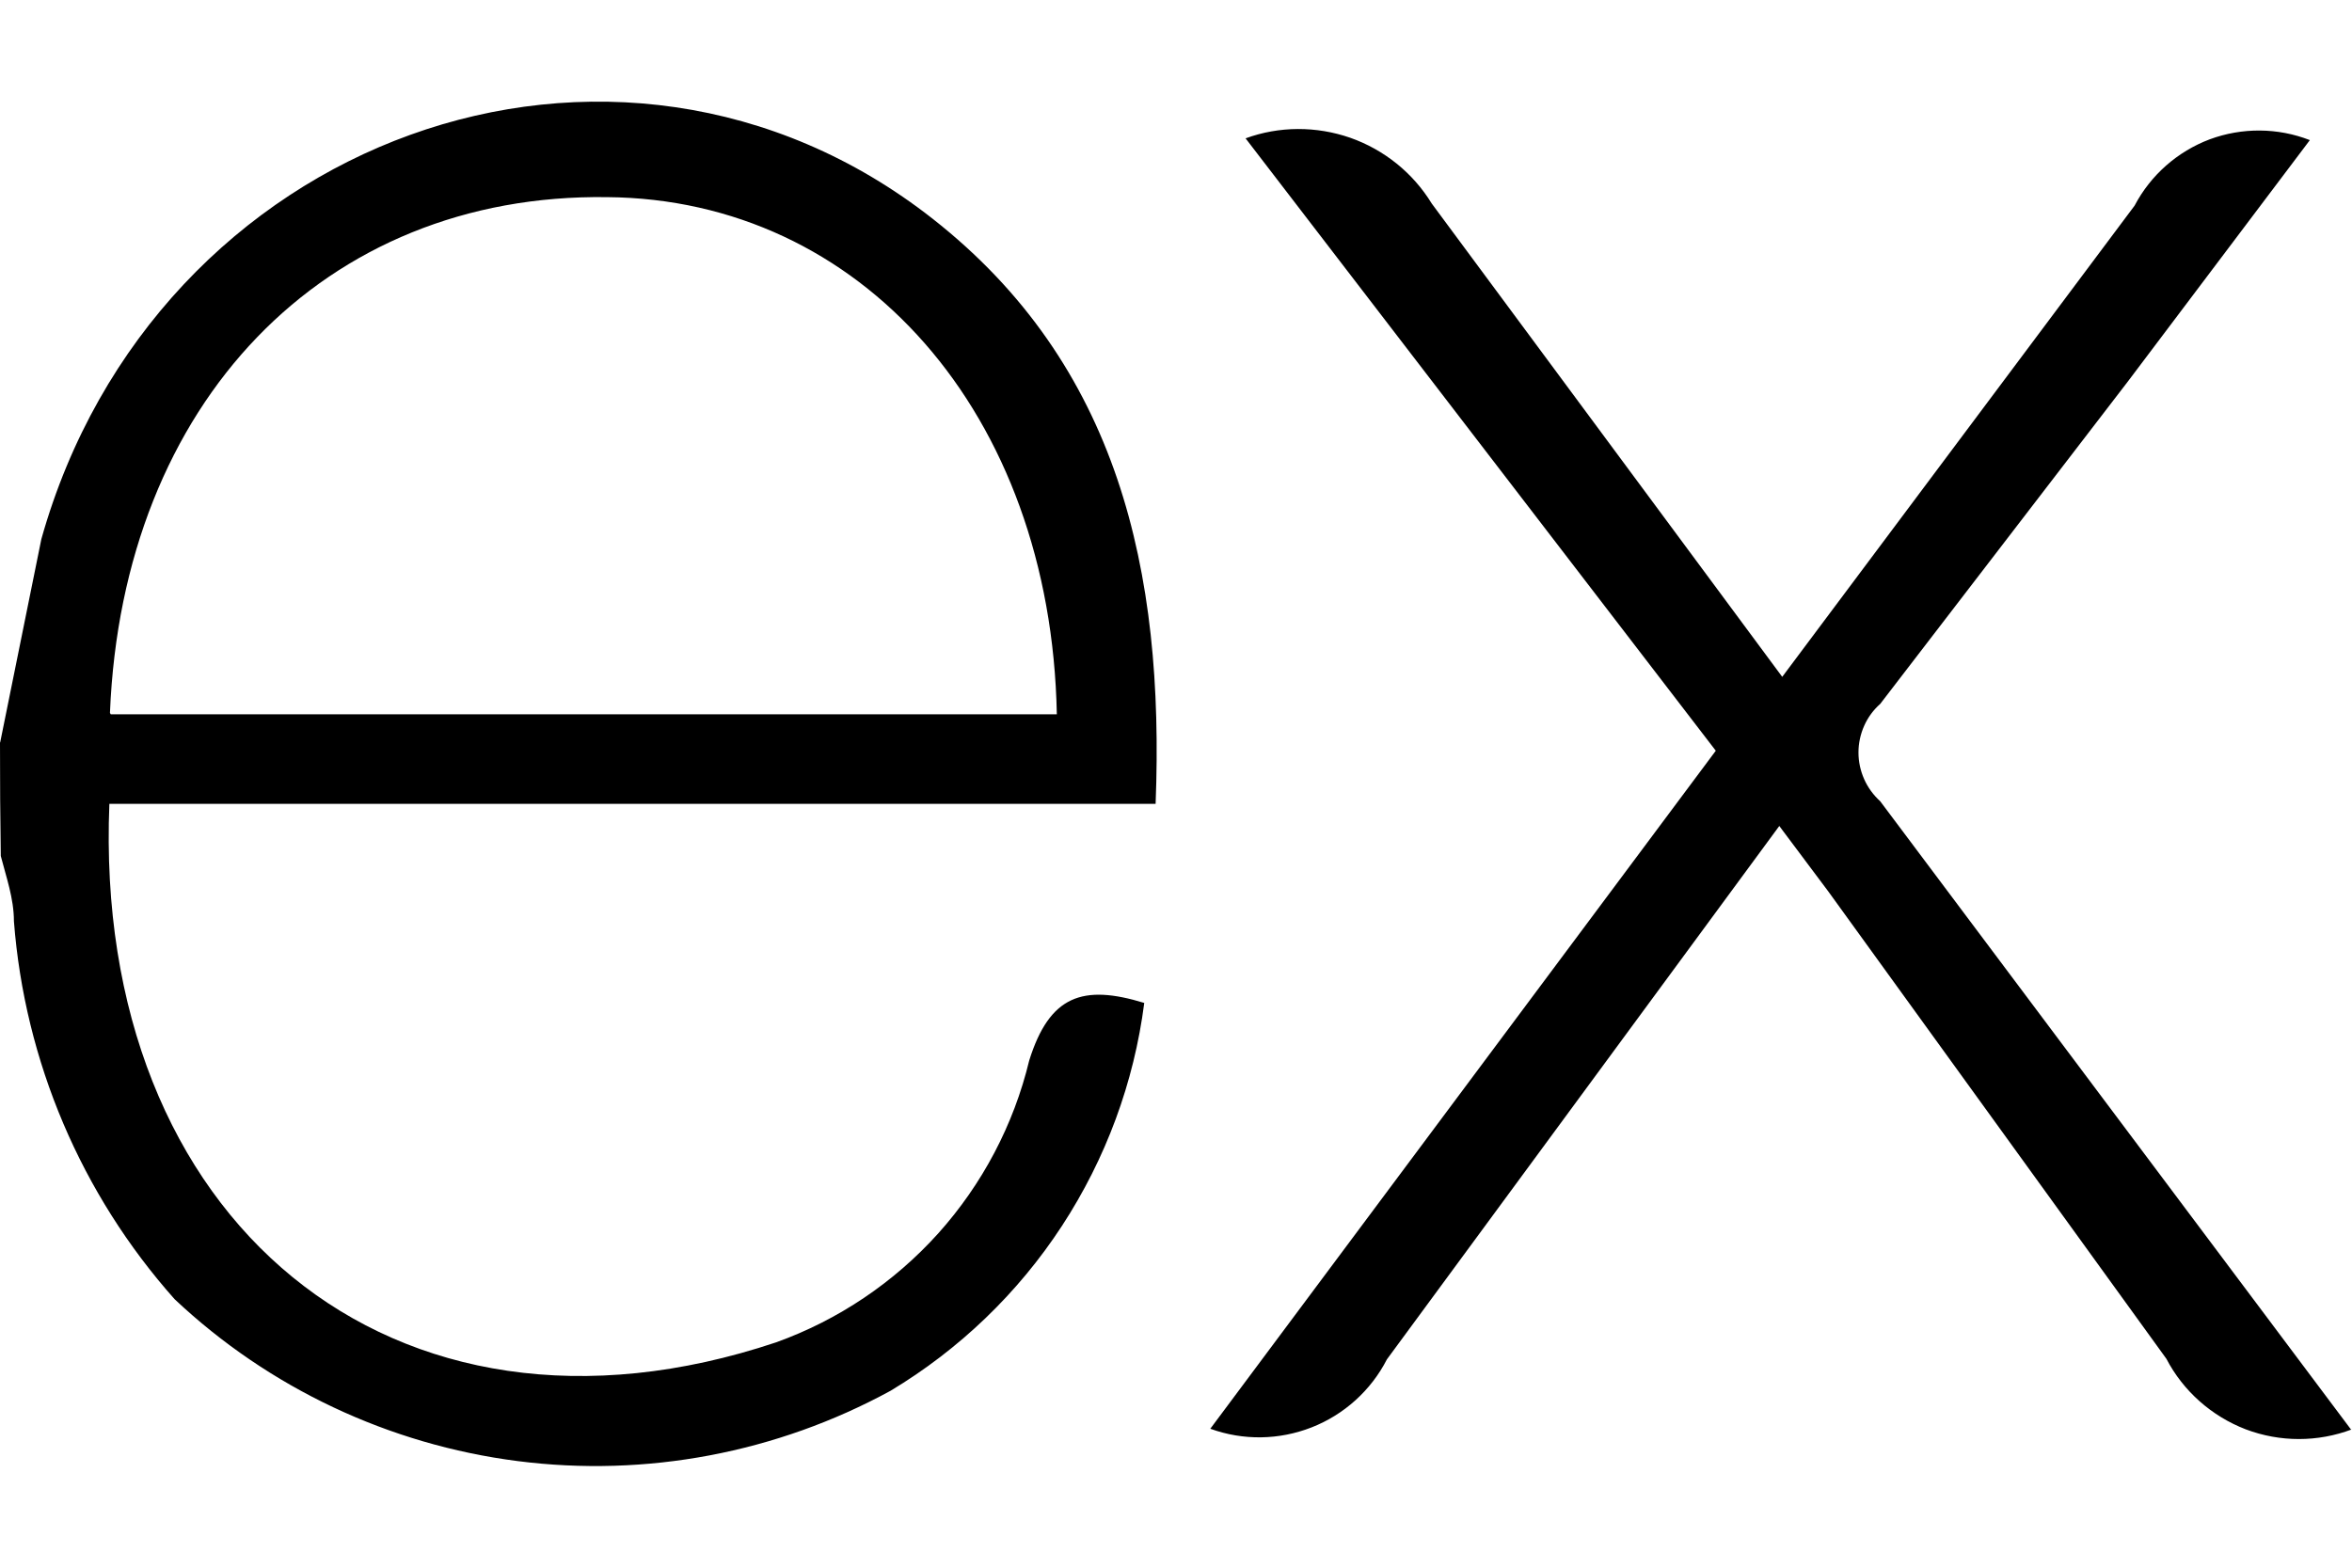 <svg width="12" height="8" viewBox="0 0 12 8" fill="none" xmlns="http://www.w3.org/2000/svg">
<path d="M12 7.294C11.825 7.36 11.633 7.36 11.458 7.294C11.284 7.227 11.139 7.099 11.053 6.934L9.328 4.549L9.078 4.215L7.076 6.937C6.995 7.095 6.858 7.219 6.692 7.284C6.526 7.349 6.343 7.352 6.175 7.291L8.754 3.831L6.355 0.706C6.527 0.643 6.716 0.643 6.889 0.703C7.062 0.764 7.209 0.882 7.305 1.039L9.093 3.454L10.891 1.049C10.973 0.893 11.11 0.773 11.274 0.711C11.439 0.65 11.621 0.651 11.785 0.715L10.854 1.95L9.593 3.592C9.558 3.623 9.53 3.661 9.511 3.704C9.492 3.747 9.482 3.793 9.482 3.84C9.482 3.887 9.492 3.933 9.511 3.976C9.53 4.019 9.558 4.057 9.593 4.089L11.995 7.295L12 7.294ZM0.001 3.788L0.211 2.751C0.788 0.699 3.14 -0.154 4.758 1.116C5.706 1.86 5.942 2.914 5.896 4.102H0.558C0.472 6.224 2.003 7.505 3.96 6.85C4.277 6.736 4.561 6.545 4.787 6.294C5.012 6.043 5.172 5.74 5.251 5.412C5.355 5.079 5.525 5.022 5.838 5.118C5.786 5.524 5.642 5.913 5.418 6.256C5.194 6.599 4.895 6.886 4.544 7.097C3.963 7.414 3.297 7.54 2.641 7.456C1.985 7.372 1.372 7.083 0.891 6.63C0.414 6.094 0.126 5.416 0.071 4.701C0.071 4.584 0.031 4.474 0.004 4.368C0.001 4.175 -9.46786e-05 3.982 5.99814e-06 3.789L0.001 3.788ZM0.565 3.645H5.392C5.362 2.107 4.391 1.016 3.097 1.006C1.656 0.986 0.625 2.053 0.561 3.638L0.565 3.645Z" fill="url(#paint0_linear_1571_1364)"/>
<defs>
<linearGradient id="paint0_linear_1571_1364" x1="0" y1="4" x2="13.912" y2="4" gradientUnits="userSpaceOnUse">
<stop stopColor="#D6409F"/>
<stop offset="1" stopColor="#E54D2E"/>
</linearGradient>
</defs>
</svg>
